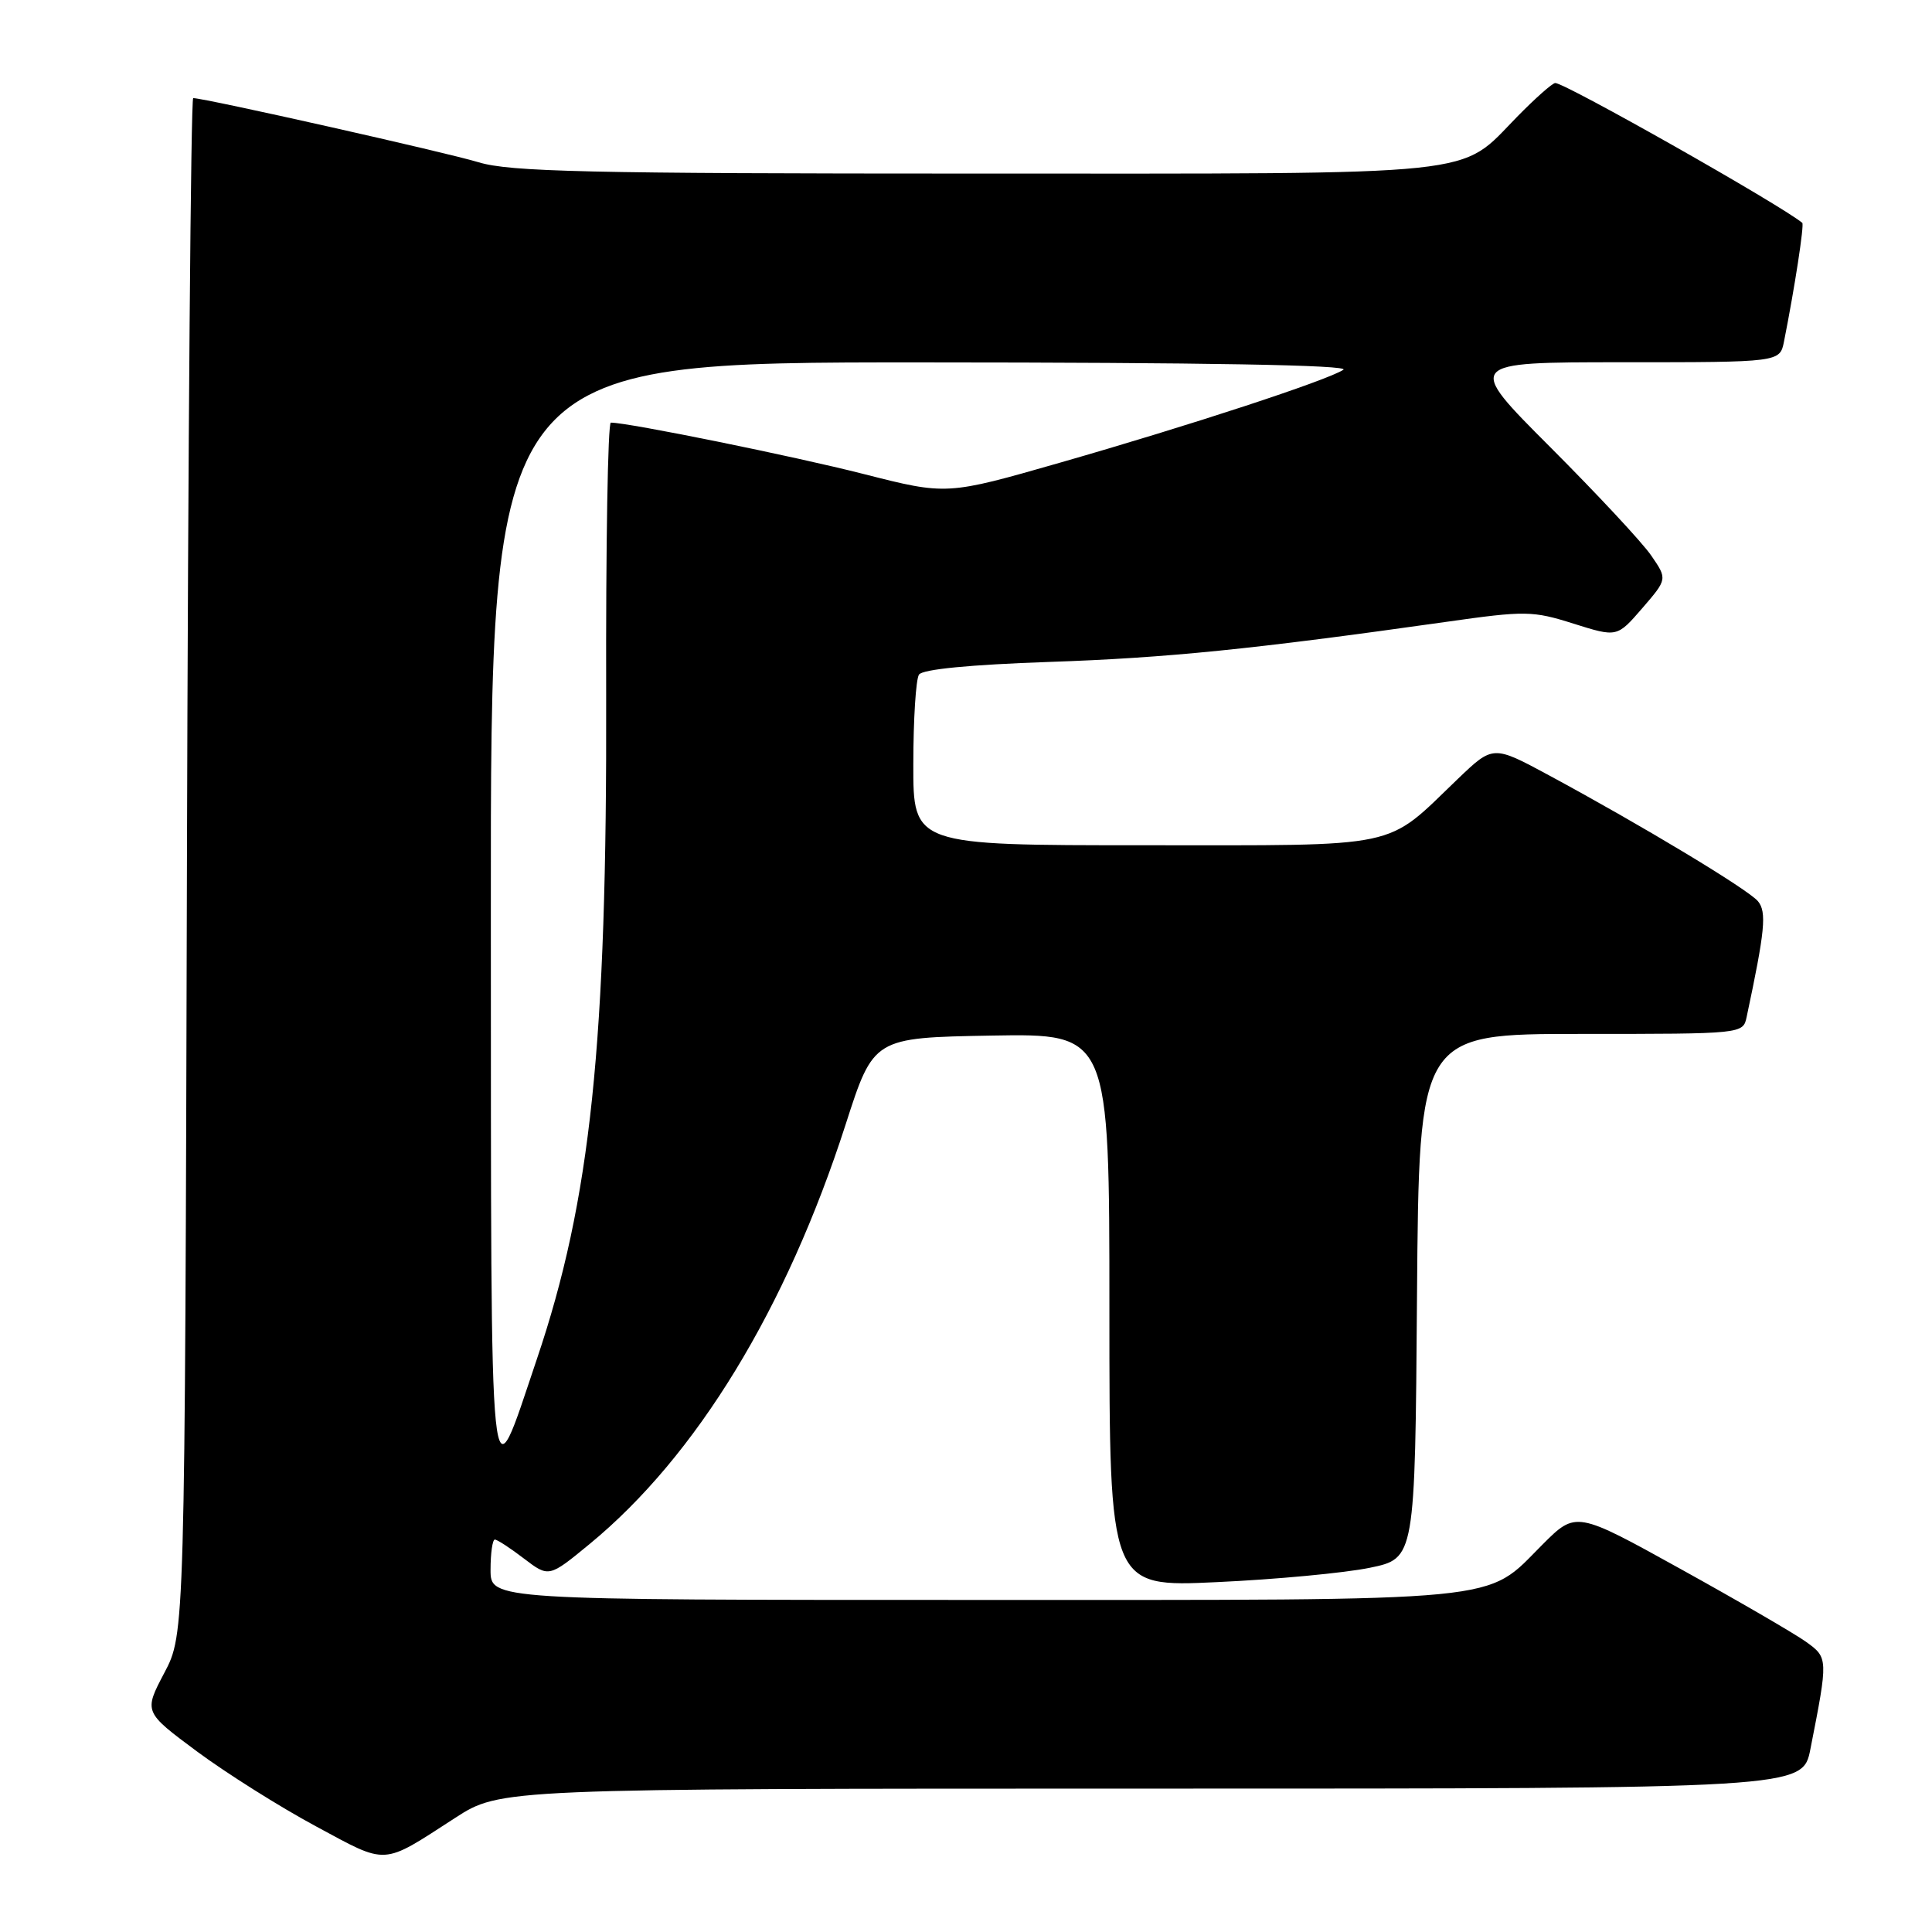 <?xml version="1.0" encoding="UTF-8" standalone="no"?>
<!DOCTYPE svg PUBLIC "-//W3C//DTD SVG 1.1//EN" "http://www.w3.org/Graphics/SVG/1.1/DTD/svg11.dtd" >
<svg xmlns="http://www.w3.org/2000/svg" xmlns:xlink="http://www.w3.org/1999/xlink" version="1.1" viewBox="0 0 256 256">
 <g >
 <path fill="currentColor"
d=" M 60.28 240.90 C 66.31 237.00 66.31 237.00 152.58 237.00 C 238.86 237.00 238.86 237.00 239.89 231.75 C 242.25 219.76 242.25 219.66 239.31 217.55 C 237.82 216.48 230.35 212.14 222.71 207.91 C 208.83 200.22 208.83 200.22 204.37 204.68 C 196.67 212.39 200.65 212.00 129.03 212.00 C 65.00 212.00 65.00 212.00 65.00 208.00 C 65.00 205.80 65.26 204.00 65.57 204.00 C 65.88 204.00 67.62 205.13 69.43 206.52 C 72.73 209.03 72.73 209.03 78.14 204.58 C 92.28 192.94 104.19 173.41 112.05 149.00 C 115.75 137.50 115.75 137.50 131.38 137.22 C 147.00 136.95 147.00 136.95 147.00 173.63 C 147.00 210.31 147.00 210.31 161.25 209.64 C 169.09 209.28 178.20 208.42 181.50 207.74 C 187.50 206.50 187.50 206.50 187.76 171.75 C 188.03 137.00 188.03 137.00 209.49 137.00 C 230.95 137.00 230.96 137.00 231.44 134.75 C 233.87 123.34 234.12 120.85 232.94 119.42 C 231.64 117.86 217.60 109.40 205.24 102.73 C 197.84 98.74 197.84 98.74 193.17 103.21 C 183.39 112.59 186.19 112.00 151.60 112.00 C 121.00 112.00 121.00 112.00 121.02 101.25 C 121.02 95.34 121.36 90.00 121.77 89.39 C 122.23 88.68 128.58 88.07 139.00 87.71 C 154.61 87.18 165.96 86.03 191.63 82.40 C 202.12 80.91 203.08 80.92 208.51 82.64 C 214.27 84.45 214.27 84.45 217.61 80.59 C 220.94 76.73 220.94 76.73 218.80 73.62 C 217.63 71.90 211.60 65.44 205.42 59.25 C 194.18 48.00 194.18 48.00 215.01 48.00 C 235.84 48.00 235.84 48.00 236.39 45.25 C 237.81 38.11 239.09 29.77 238.81 29.53 C 235.96 27.16 207.41 11.00 206.08 11.00 C 205.71 11.00 203.44 13.01 201.03 15.47 C 193.19 23.46 197.55 23.00 129.26 23.00 C 77.93 23.00 67.54 22.76 63.41 21.50 C 59.15 20.20 27.13 13.00 25.60 13.00 C 25.29 13.00 24.92 58.79 24.77 114.75 C 24.50 216.50 24.50 216.50 21.77 221.67 C 19.05 226.84 19.05 226.84 26.12 232.09 C 30.01 234.97 37.09 239.43 41.85 241.99 C 51.47 247.17 50.49 247.23 60.28 240.90 Z  M 65.04 121.25 C 65.00 48.00 65.00 48.00 122.25 48.02 C 159.56 48.03 178.98 48.37 178.00 49.00 C 175.79 50.43 157.64 56.38 140.48 61.30 C 125.45 65.61 125.45 65.61 114.48 62.82 C 105.20 60.45 83.29 56.00 80.94 56.00 C 80.54 56.00 80.27 72.31 80.32 92.25 C 80.44 138.33 78.29 158.95 71.12 180.14 C 64.73 199.05 65.08 202.47 65.04 121.25 Z "/>
</g>
</svg>